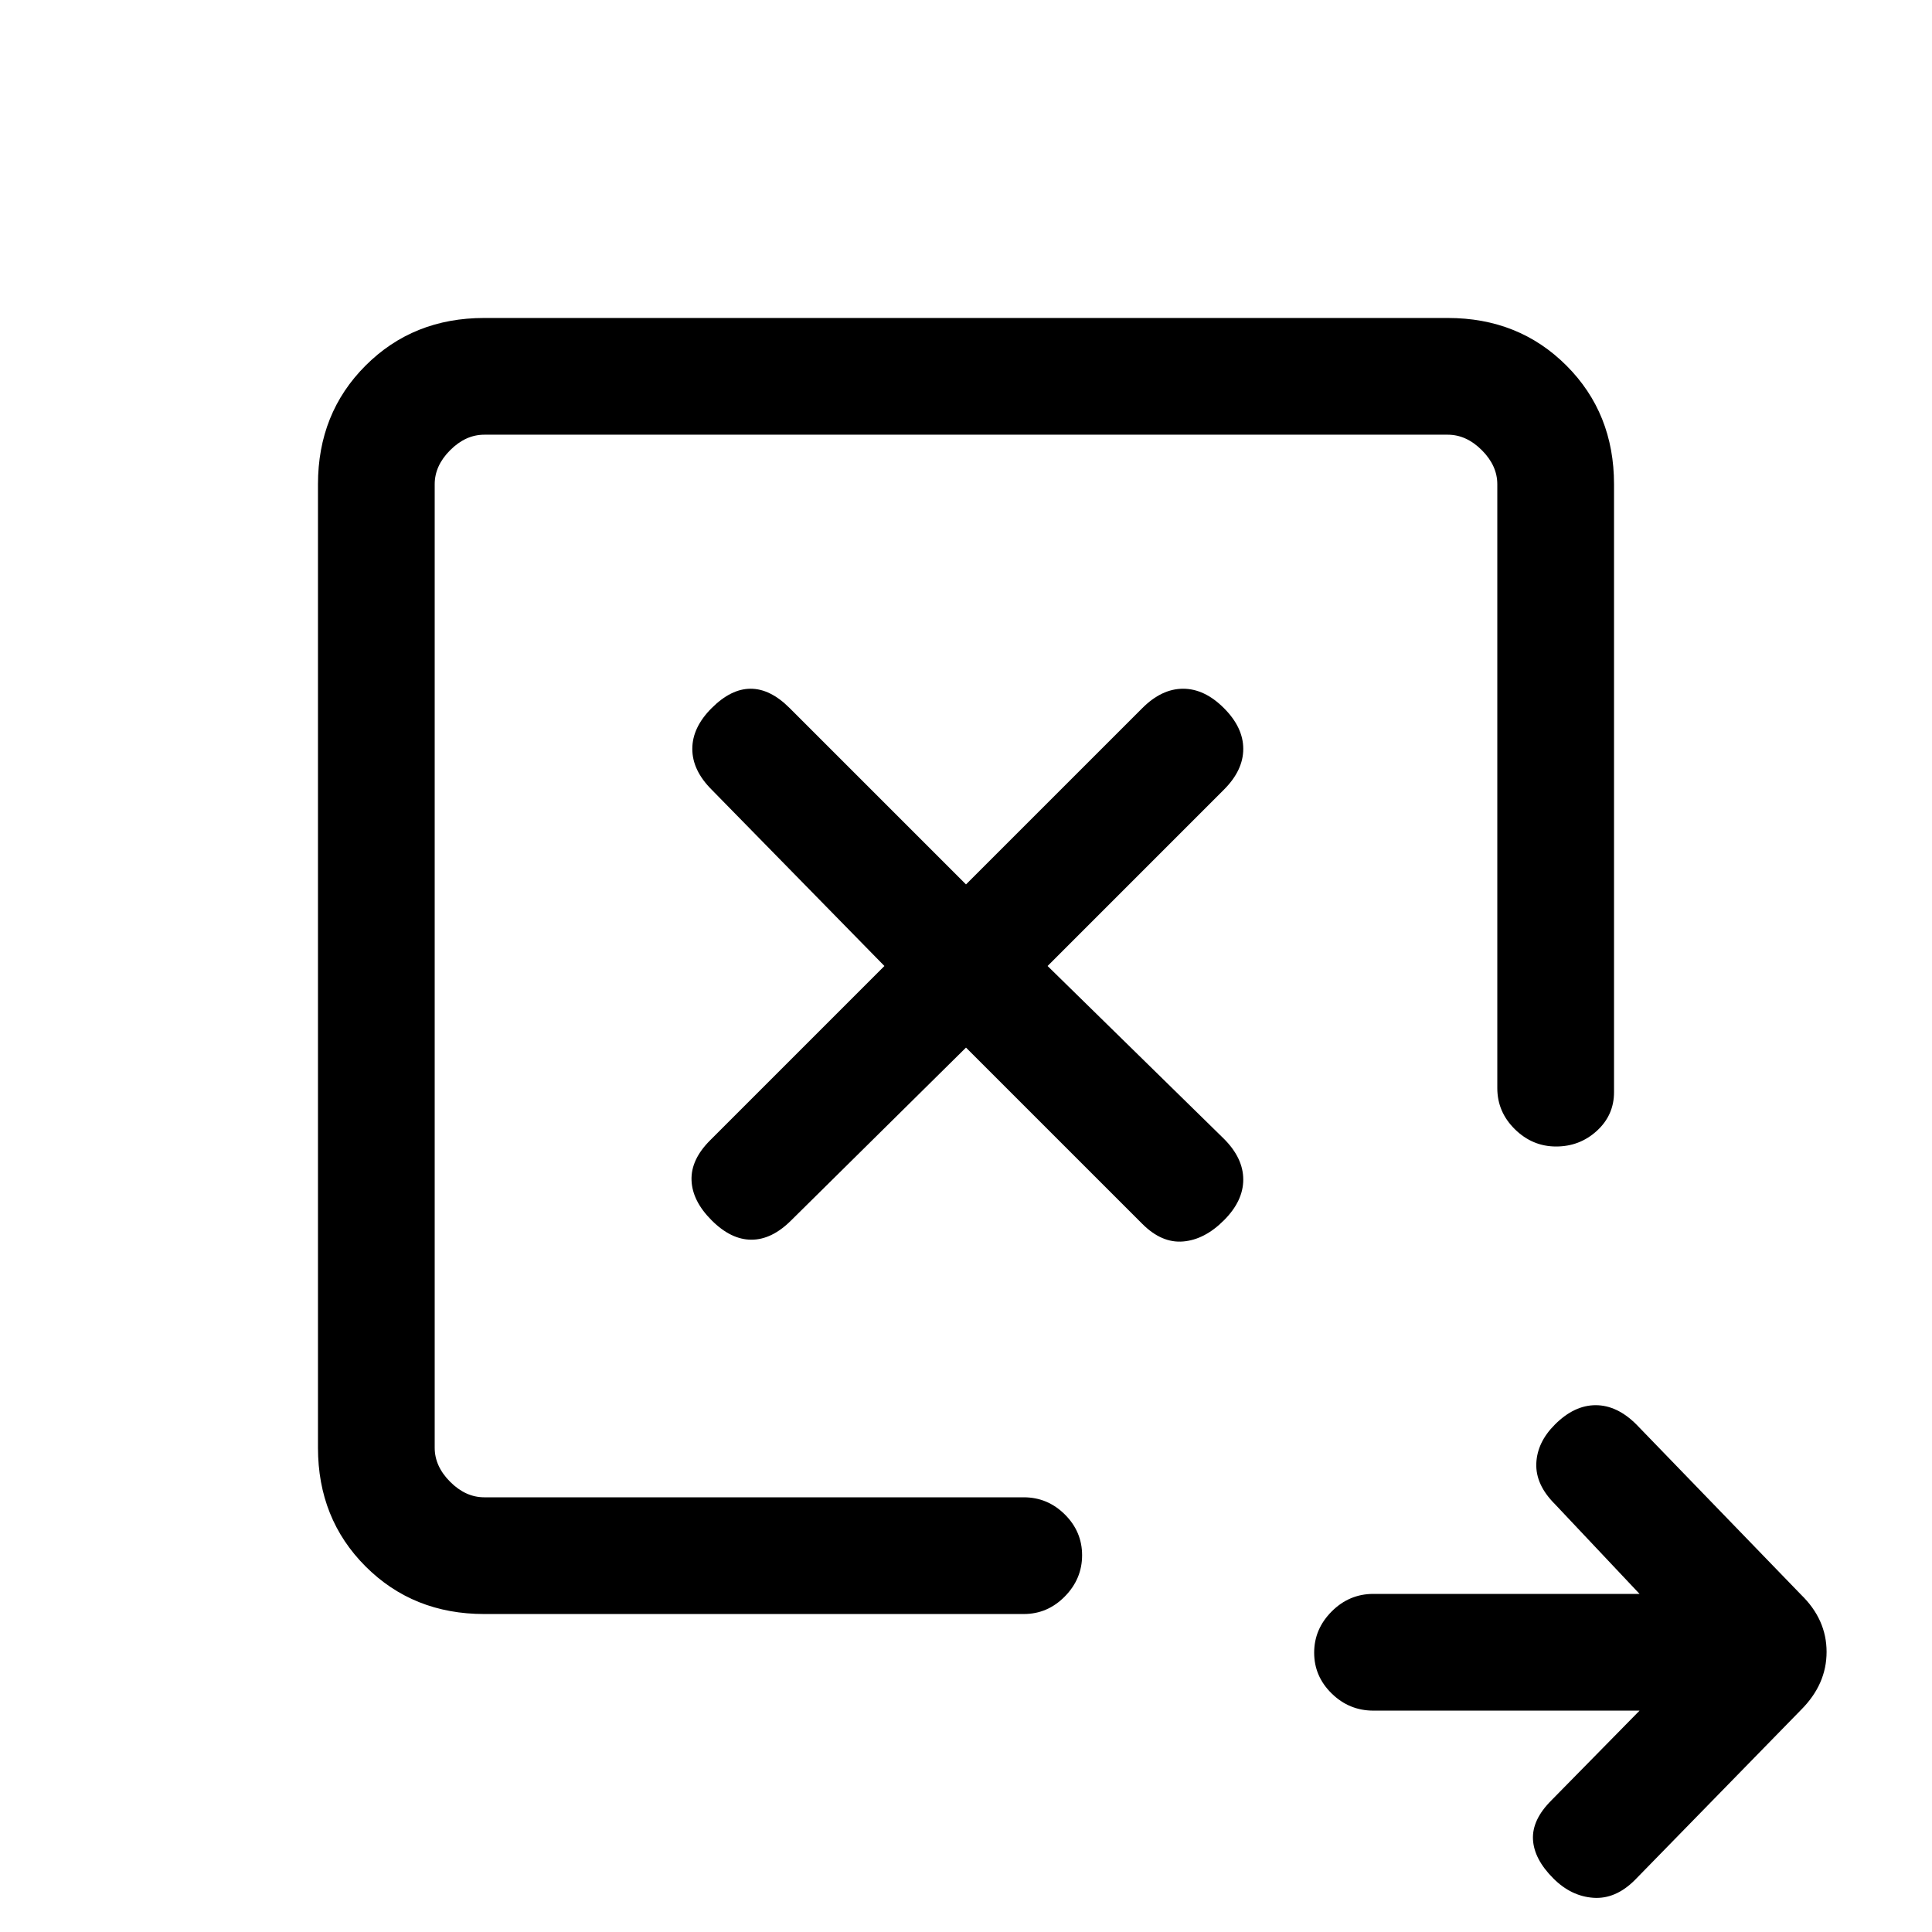 <svg xmlns="http://www.w3.org/2000/svg" height="20" viewBox="0 -960 960 960" width="20"><path d="m480-439.46 87.62 87.61q9.61 9.62 20.26 8.73 10.66-.88 20.27-10.5 9.62-9.61 9.62-20.26 0-10.66-9.62-20.27L520.54-480l87.61-87.62q9.62-9.61 9.62-20.26 0-10.66-9.62-20.27-9.61-9.62-20.27-9.62-10.65 0-20.26 9.62L480-520.54l-87.62-87.61q-9.61-9.62-19.38-9.62t-19.38 9.62q-9.62 9.61-9.62 20.27 0 10.65 9.62 20.26L439.46-480l-86.61 86.62q-9.62 9.61-9.23 19.88.38 10.27 10 19.88 9.61 9.62 19.76 9.62 10.16 0 19.77-9.62L480-439.46ZM814.69-110H682.41q-12.01 0-20.71-8.52-8.7-8.52-8.7-20.27t8.7-20.48q8.7-8.73 20.71-8.73h132.28l-42.07-44.62q-9.62-9.61-9.24-20.15.39-10.54 9.24-19.38 9.61-9.62 20.26-9.62 10.66 0 20.27 9.62l81.77 84.53q12.7 12.33 12.7 28.44 0 16.1-12.7 28.8l-82.54 84.53q-9.61 9.62-20.65 8.85-11.04-.77-19.88-9.62-9.62-9.61-10.12-19.38t9.12-19.38L814.69-110ZM216-216v-528 529.77-1.77Zm24.62 58q-35.32 0-58.97-23.65T158-240.62v-478.76q0-35.32 23.65-58.97T240.62-802h478.76q35.32 0 58.97 23.65T802-719.38v302.07q0 11.42-8.52 19.21-8.52 7.79-20.27 7.79t-20.48-8.58q-8.73-8.58-8.73-20.42v-300.07q0-9.24-7.69-16.93-7.69-7.69-16.93-7.69H240.62q-9.24 0-16.93 7.69-7.69 7.69-7.69 16.93v478.76q0 9.24 7.69 16.93 7.69 7.69 16.93 7.69h268.07q11.84 0 20.42 8.52 8.58 8.52 8.58 20.27t-8.58 20.48q-8.58 8.73-20.42 8.73H240.62Z"/></svg>